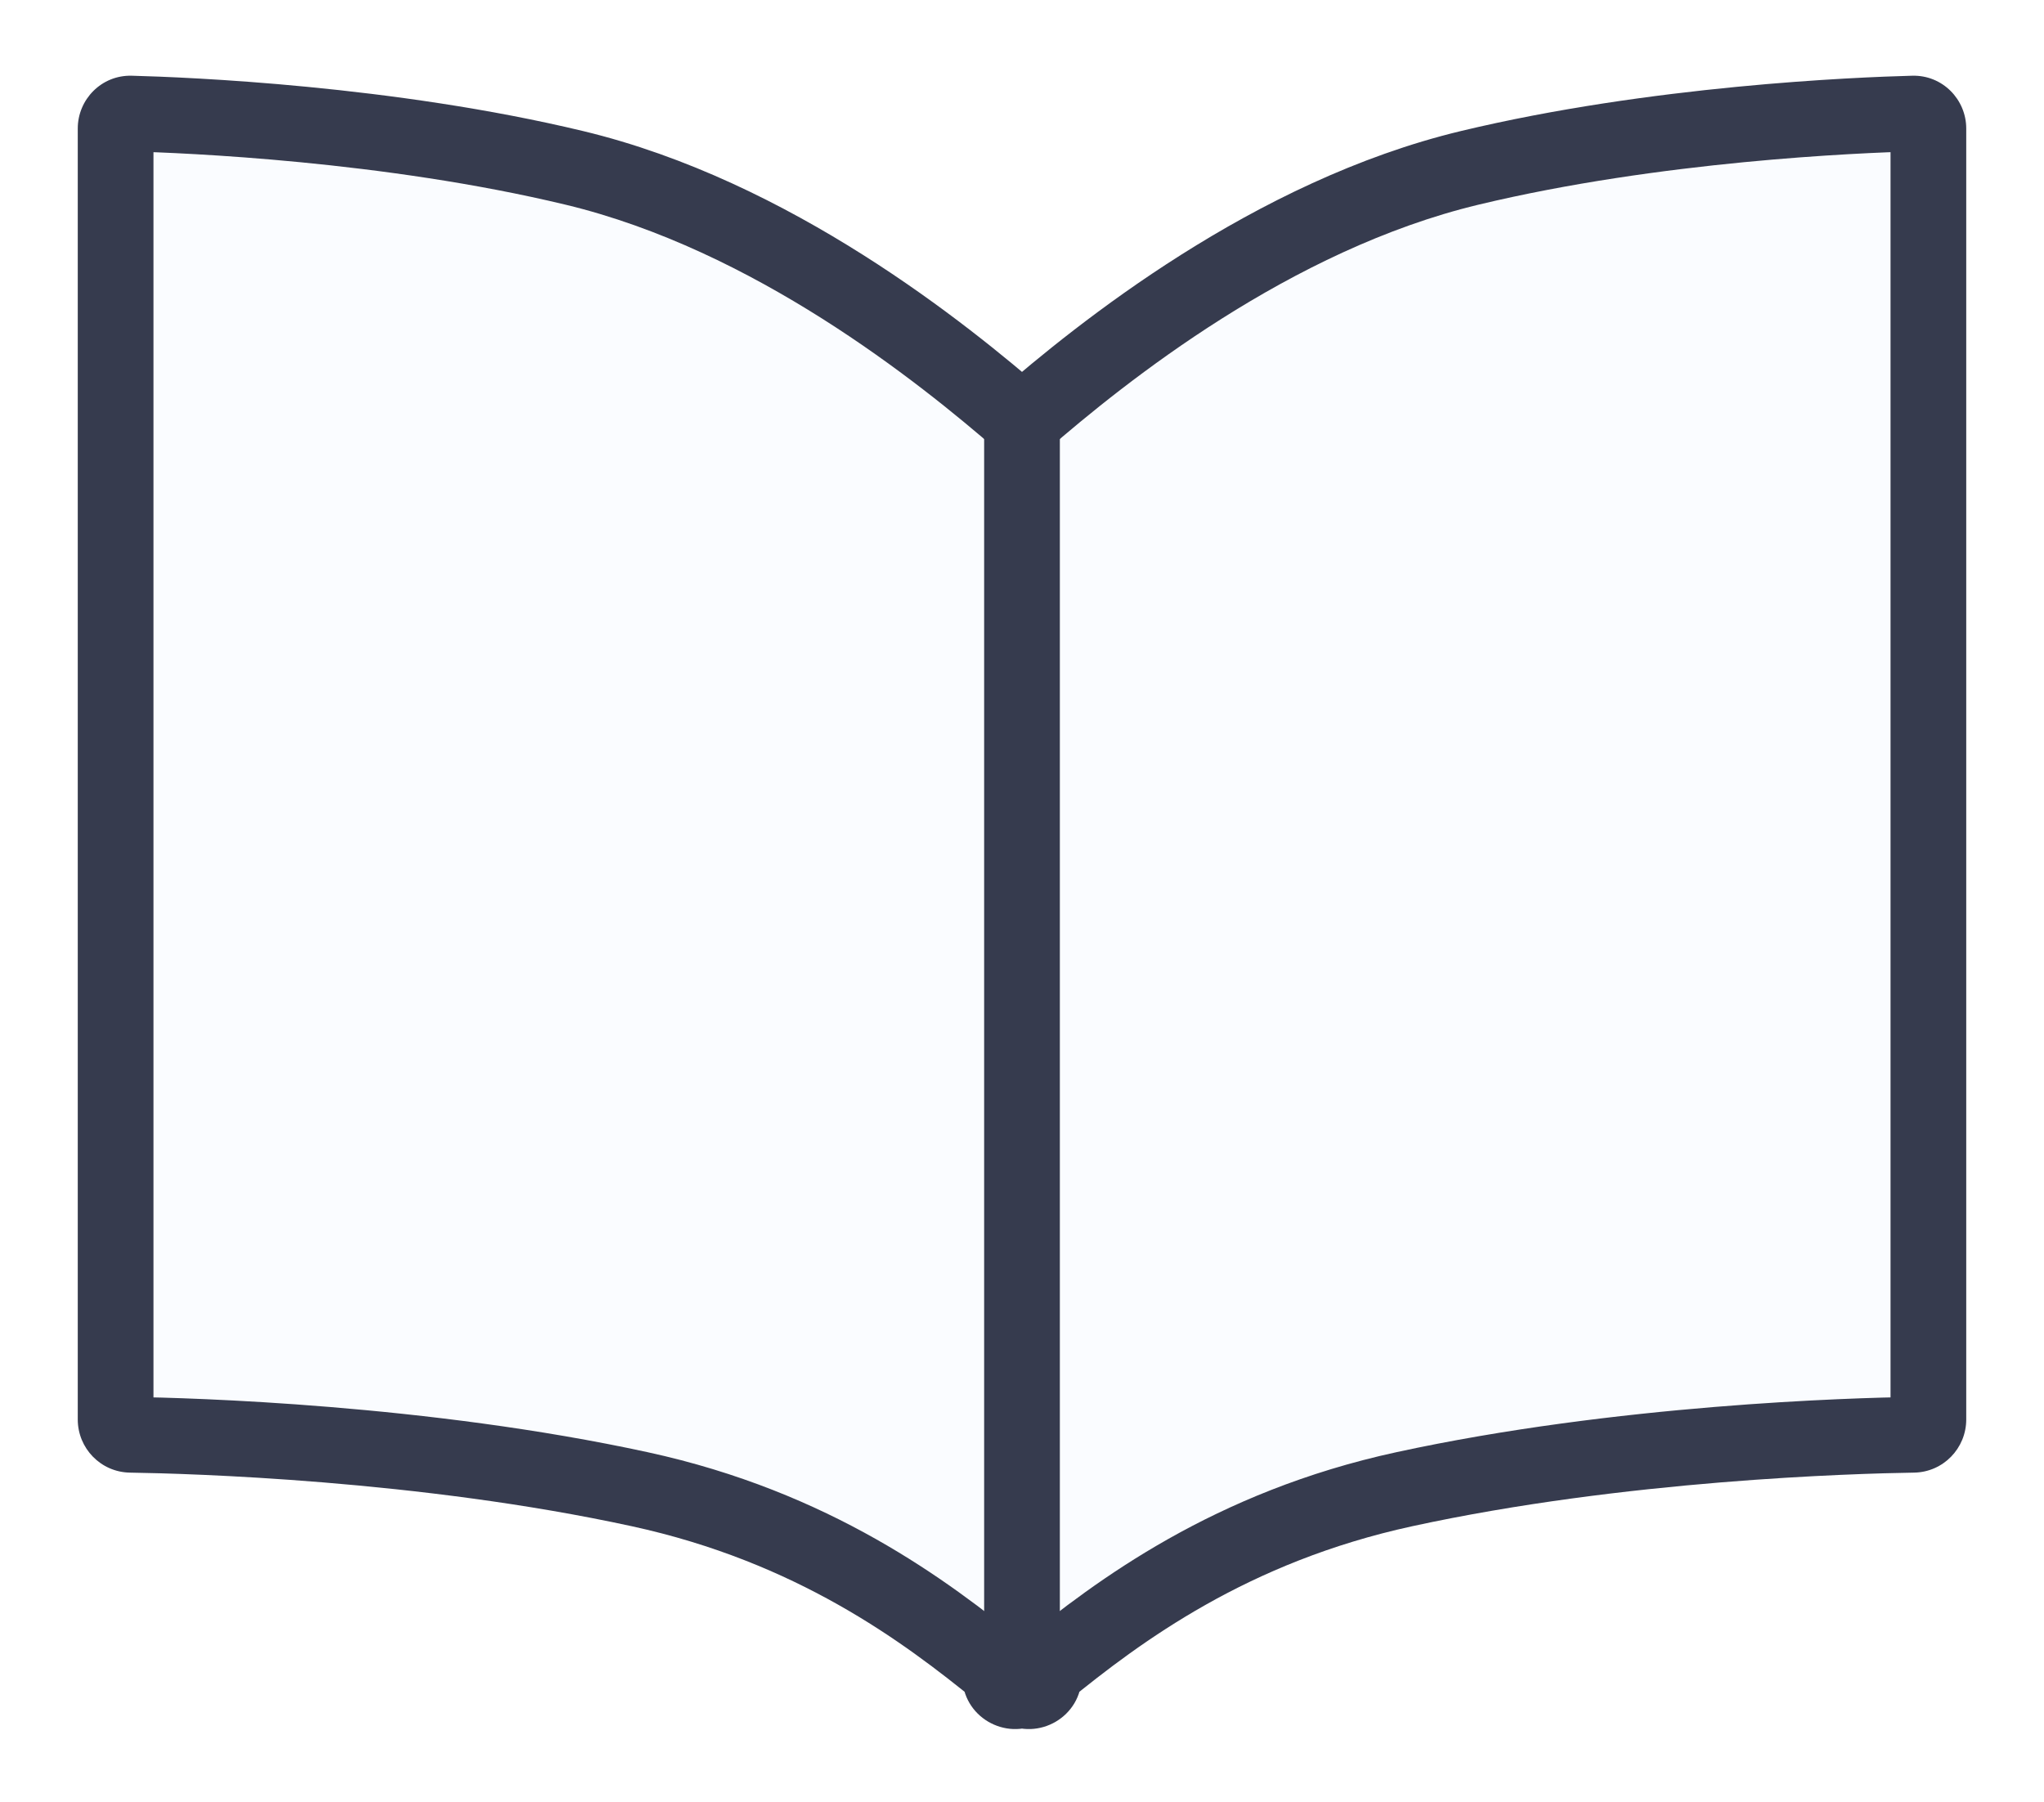 <svg width="135" height="119" viewBox="0 0 135 119" fill="none" xmlns="http://www.w3.org/2000/svg">
<g filter="url(#filter0_d_11286_2054)">
<path fill-rule="evenodd" clip-rule="evenodd" d="M125.364 6.489C125.364 5.933 124.917 5.486 124.362 5.5C120.661 5.597 107.344 6.141 95.071 9.086C82.016 12.22 70.733 21.3 65.5 25.848C60.267 21.3 48.984 12.22 35.929 9.086C23.656 6.141 10.338 5.597 6.638 5.5C6.082 5.486 5.636 5.933 5.636 6.489V91.752C5.636 92.305 6.073 92.754 6.625 92.762C10.611 92.822 25.969 93.253 40.256 96.359C51.701 98.847 59.111 104.39 64.057 108.421V108.703C64.057 109.473 64.867 109.924 65.5 109.582C66.133 109.924 66.943 109.473 66.943 108.703V108.421C71.889 104.39 79.299 98.847 90.743 96.359C105.031 93.253 120.389 92.822 124.375 92.762C124.927 92.754 125.364 92.305 125.364 91.752V6.489Z" fill="#FAFCFF"/>
<path d="M124.362 5.5L124.296 3.001L124.362 5.5ZM95.071 9.086L94.488 6.655V6.655L95.071 9.086ZM65.5 25.848L63.86 27.735L65.5 29.16L67.14 27.735L65.5 25.848ZM35.929 9.086L35.345 11.517L35.929 9.086ZM6.638 5.5L6.573 8L6.638 5.5ZM6.625 92.762L6.662 90.262H6.662L6.625 92.762ZM40.256 96.359L39.725 98.802L40.256 96.359ZM64.057 108.421H66.557V107.234L65.636 106.483L64.057 108.421ZM65.5 109.582L66.689 107.383L65.5 106.74L64.311 107.383L65.5 109.582ZM66.943 108.421L65.364 106.483L64.443 107.234V108.421H66.943ZM90.743 96.359L91.275 98.802L90.743 96.359ZM124.375 92.762L124.412 95.262H124.412L124.375 92.762ZM124.427 7.999C123.534 8.023 122.864 7.297 122.864 6.489H127.864C127.864 4.57 126.301 2.949 124.296 3.001L124.427 7.999ZM95.654 11.517C107.664 8.635 120.768 8.095 124.427 7.999L124.296 3.001C120.555 3.099 107.024 3.647 94.488 6.655L95.654 11.517ZM67.14 27.735C72.34 23.215 83.232 14.499 95.654 11.517L94.488 6.655C80.8 9.94 69.126 19.384 63.86 23.961L67.14 27.735ZM67.14 23.961C61.873 19.384 50.2 9.94 36.512 6.656L35.345 11.517C47.768 14.499 58.66 23.215 63.86 27.735L67.14 23.961ZM36.512 6.656C23.976 3.647 10.445 3.099 6.703 3.001L6.573 8C10.232 8.095 23.335 8.635 35.345 11.517L36.512 6.656ZM6.703 3.001C4.699 2.949 3.136 4.57 3.136 6.489H8.136C8.136 7.297 7.465 8.023 6.573 8L6.703 3.001ZM3.136 6.489V91.752H8.136V6.489H3.136ZM3.136 91.752C3.136 93.652 4.651 95.233 6.587 95.262L6.662 90.262C7.495 90.275 8.136 90.957 8.136 91.752H3.136ZM6.587 95.262C10.534 95.321 25.689 95.75 39.725 98.802L40.788 93.916C26.248 90.755 10.688 90.323 6.662 90.262L6.587 95.262ZM39.725 98.802C50.598 101.165 57.641 106.417 62.477 110.359L65.636 106.483C60.58 102.362 52.803 96.528 40.788 93.916L39.725 98.802ZM66.557 108.703V108.421H61.557V108.703H66.557ZM64.311 107.383C65.319 106.838 66.557 107.552 66.557 108.703H61.557C61.557 111.393 64.414 113.011 66.689 111.781L64.311 107.383ZM64.311 111.781C66.586 113.011 69.443 111.393 69.443 108.703H64.443C64.443 107.552 65.68 106.838 66.689 107.383L64.311 111.781ZM69.443 108.703V108.421H64.443V108.703H69.443ZM90.212 93.916C78.197 96.528 70.42 102.362 65.364 106.483L68.522 110.359C73.359 106.417 80.402 101.165 91.275 98.802L90.212 93.916ZM124.337 90.262C120.312 90.323 104.751 90.755 90.212 93.916L91.275 98.802C105.311 95.75 120.466 95.321 124.412 95.262L124.337 90.262ZM122.864 91.752C122.864 90.957 123.505 90.275 124.337 90.262L124.412 95.262C126.349 95.233 127.864 93.652 127.864 91.752H122.864ZM122.864 6.489V91.752H127.864V6.489H122.864Z" fill="#363B4E"/>
<path d="M65.5 24.952L65.5 108.617" stroke="#363B4E" stroke-width="5"/>
</g>
<defs>
<filter id="filter0_d_11286_2054" x="0.836" y="0.7" width="133.328" height="117.8" filterUnits="userSpaceOnUse" color-interpolation-filters="sRGB">
<feFlood flood-opacity="0" result="BackgroundImageFix"/>
<feColorMatrix in="SourceAlpha" type="matrix" values="0 0 0 0 0 0 0 0 0 0 0 0 0 0 0 0 0 0 127 0" result="hardAlpha"/>
<feMorphology radius="3" operator="erode" in="SourceAlpha" result="effect1_dropShadow_11286_2054"/>
<feOffset dx="2" dy="2"/>
<feGaussianBlur stdDeviation="3.65"/>
<feColorMatrix type="matrix" values="0 0 0 0 0.719 0 0 0 0 0.719 0 0 0 0 0.719 0 0 0 1 0"/>
<feBlend mode="normal" in2="BackgroundImageFix" result="effect1_dropShadow_11286_2054"/>
<feBlend mode="normal" in="SourceGraphic" in2="effect1_dropShadow_11286_2054" result="shape"/>
</filter>
</defs>
</svg>
